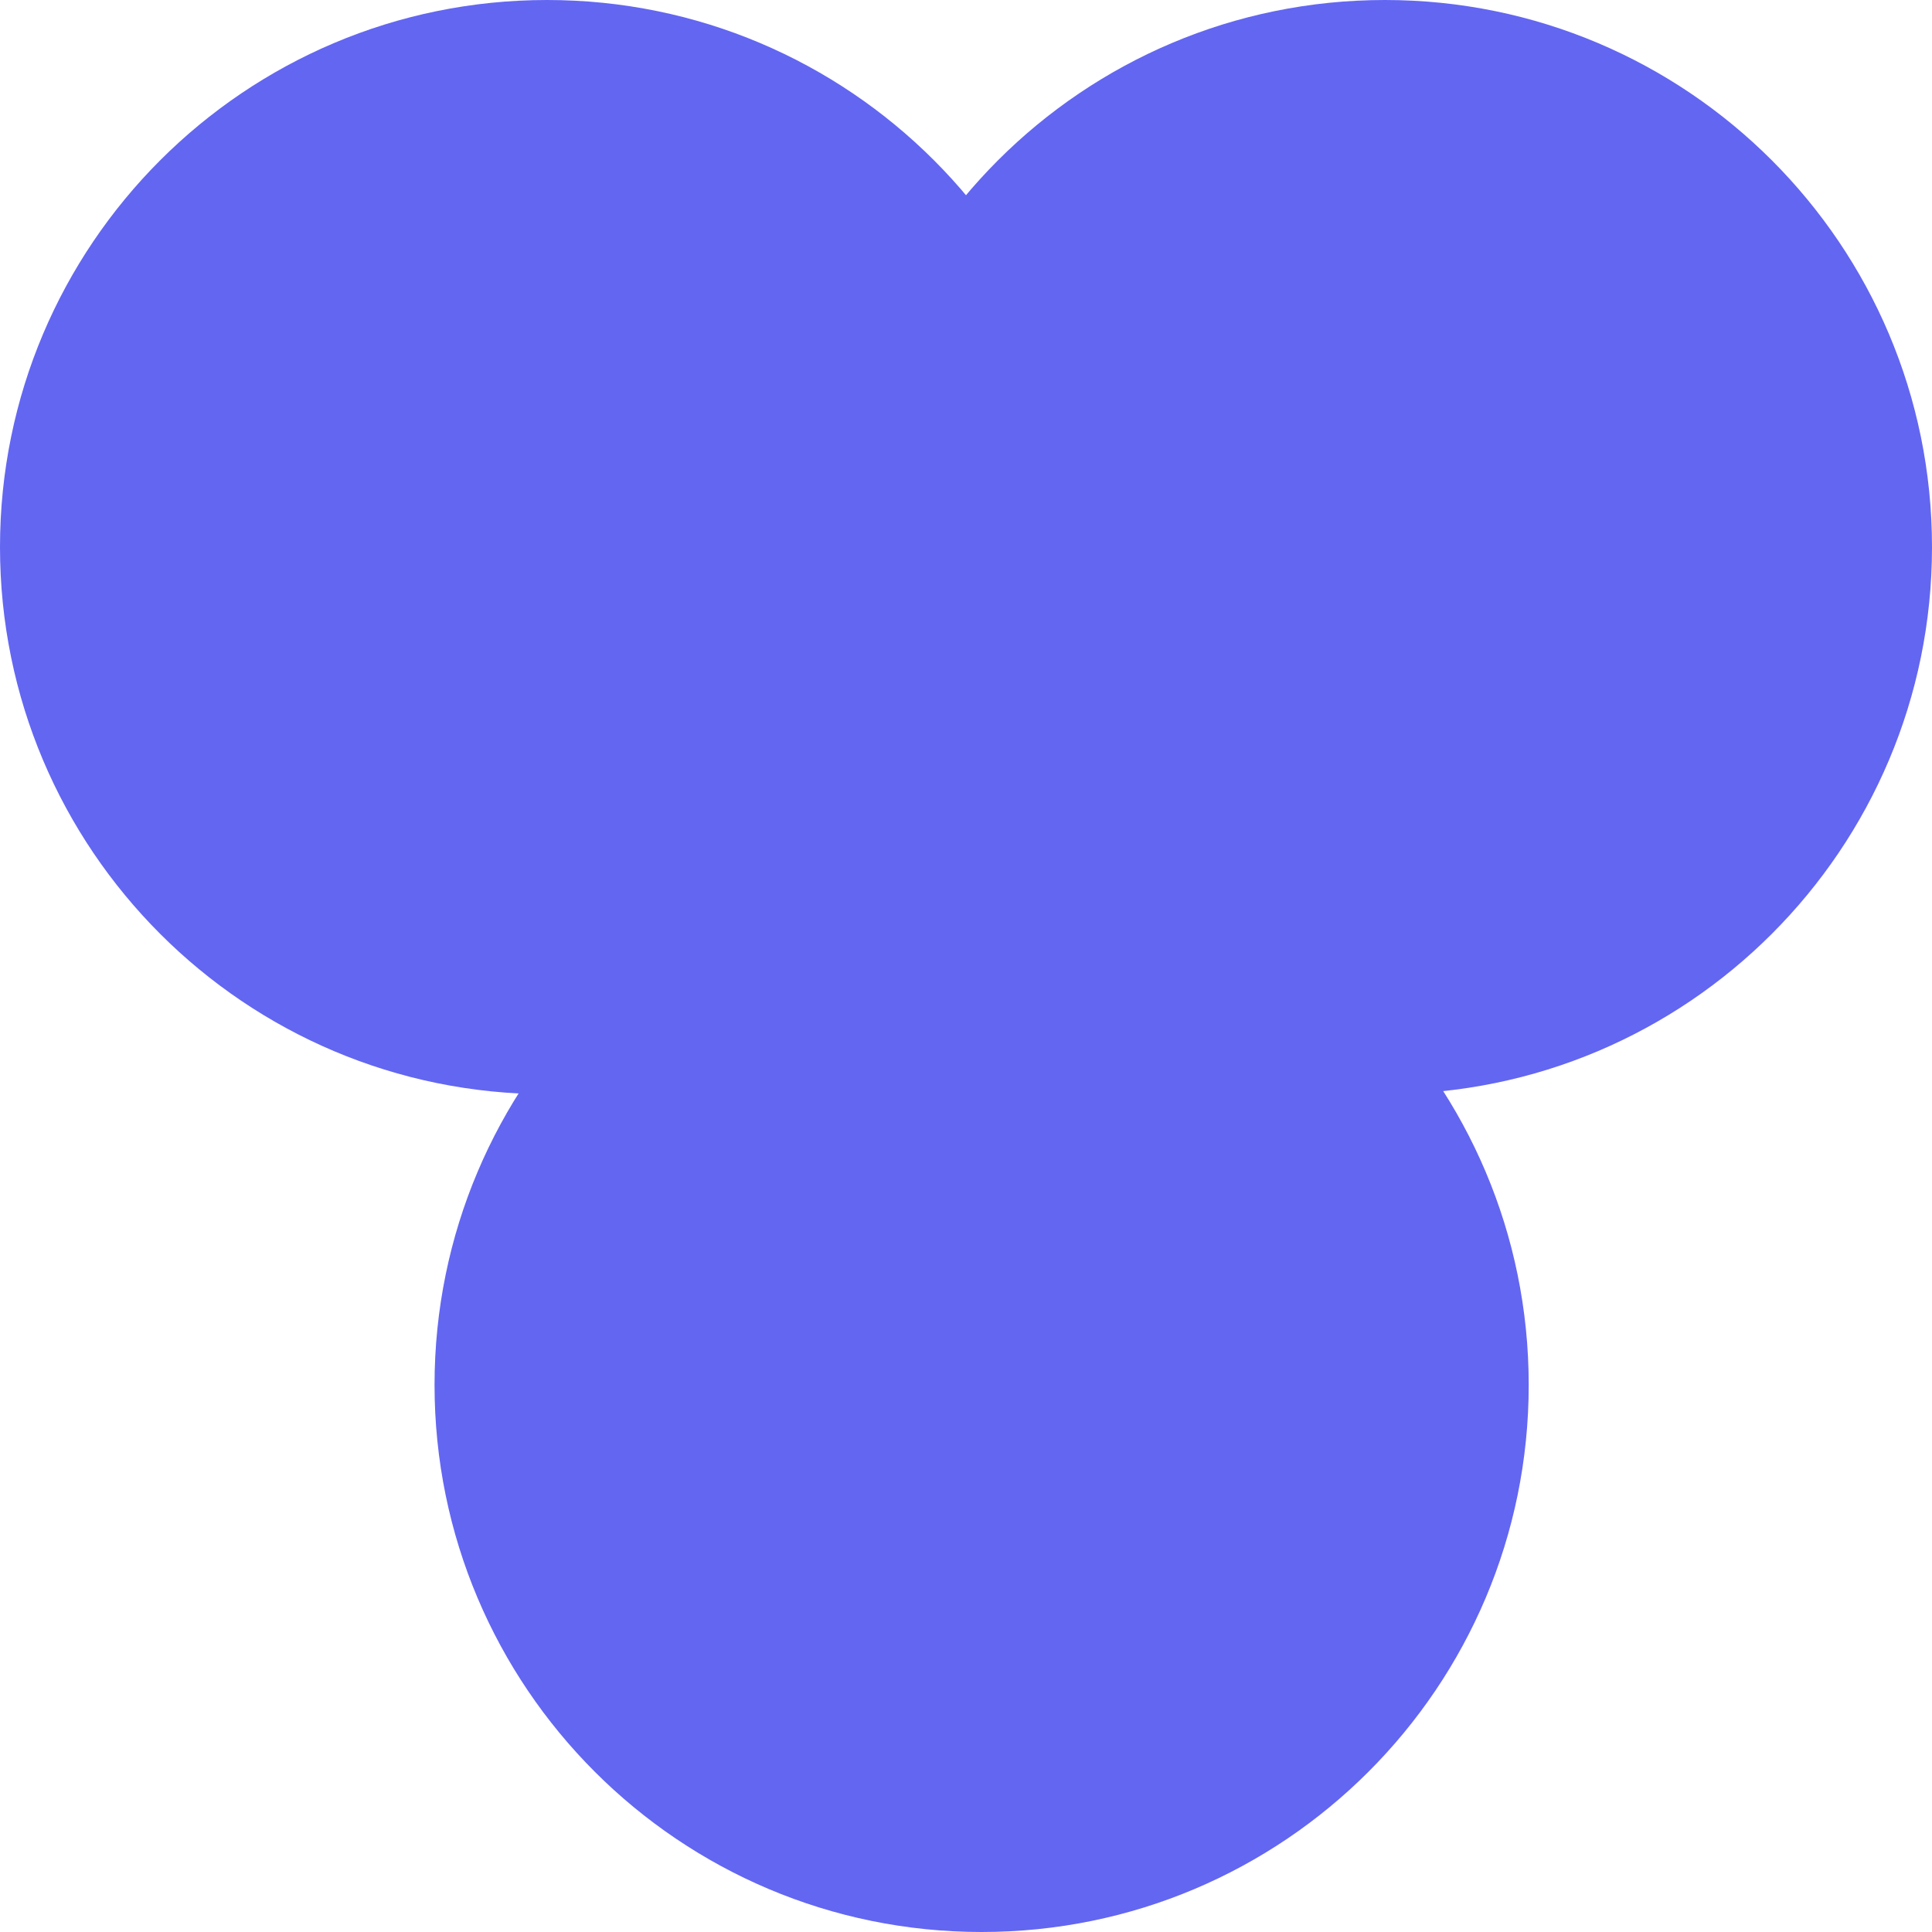 <?xml version="1.0" encoding="UTF-8"?>
<!-- Generated by Pixelmator Pro 3.1.1 -->
<svg width="600" height="600" viewBox="0 0 600 600" xmlns="http://www.w3.org/2000/svg" xmlns:xlink="http://www.w3.org/1999/xlink">
    <g id="Logo">
        <path id="Ellipse3" fill="#6366f1" fill-rule="evenodd" stroke="none" d="M 474.757 430.097 C 474.757 336.262 398.689 260.194 304.854 260.194 C 211.02 260.194 134.951 336.262 134.951 430.097 C 134.951 523.932 211.02 600 304.854 600 C 398.689 600 474.757 523.932 474.757 430.097 Z"/>
        <path id="Ellipse2" fill="#6366f1" fill-rule="evenodd" stroke="none" d="M 600 169.903 C 600 76.068 523.932 0 430.097 0 C 336.262 0 260.194 76.068 260.194 169.903 C 260.194 263.738 336.262 339.806 430.097 339.806 C 523.932 339.806 600 263.738 600 169.903 Z"/>
        <path id="Ellipse1" fill="#6366f1" fill-rule="evenodd" stroke="none" d="M 339.806 169.903 C 339.806 76.068 263.738 0 169.903 0 C 76.068 0 -0 76.068 -0 169.903 C -0 263.738 76.068 339.806 169.903 339.806 C 263.738 339.806 339.806 263.738 339.806 169.903 Z"/>
    </g>
</svg>
